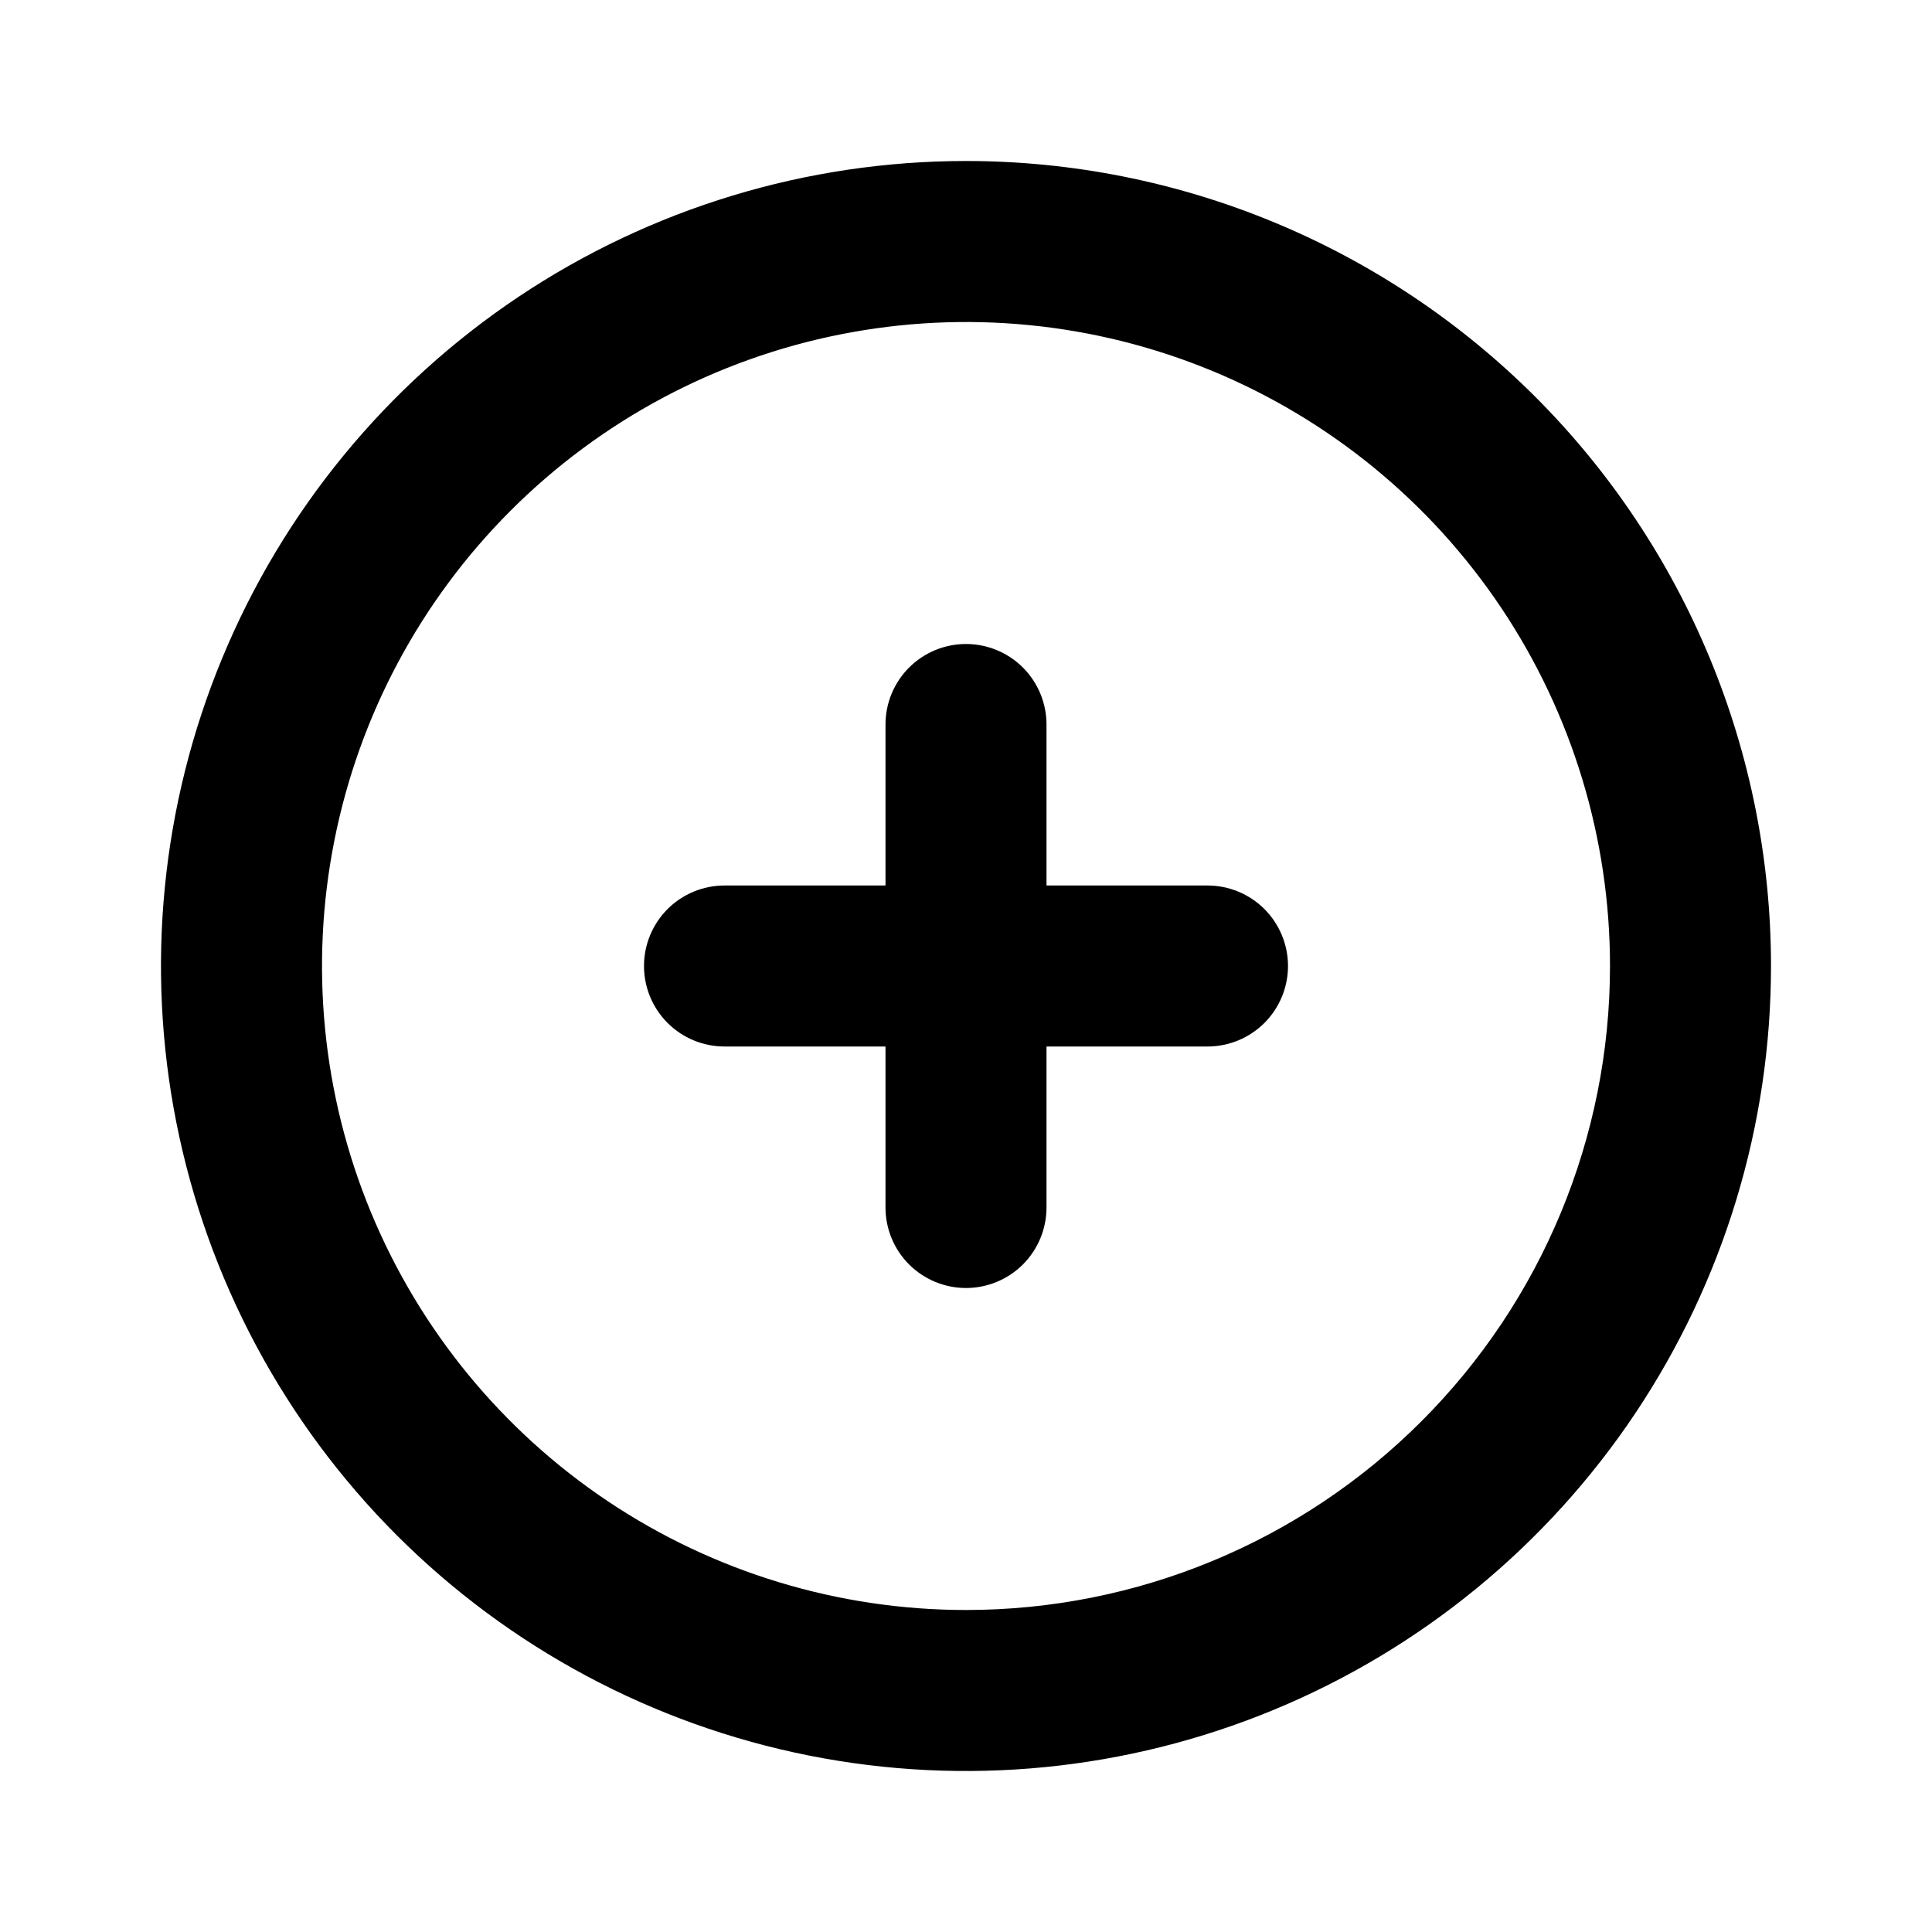 <svg width="36" height="36" viewBox="0 0 36 36" fill="none" xmlns="http://www.w3.org/2000/svg">
<path d="M18 3C15.033 3 12.133 3.88 9.666 5.528C7.2 7.176 5.277 9.519 4.142 12.26C3.006 15.001 2.709 18.017 3.288 20.926C3.867 23.836 5.296 26.509 7.393 28.607C9.491 30.704 12.164 32.133 15.074 32.712C17.983 33.291 20.999 32.993 23.74 31.858C26.481 30.723 28.824 28.8 30.472 26.334C32.12 23.867 33 20.967 33 18C33 16.03 32.612 14.08 31.858 12.26C31.104 10.44 30 8.786 28.607 7.393C27.214 6.001 25.56 4.896 23.74 4.142C21.92 3.388 19.97 3 18 3ZM18 30C15.627 30 13.306 29.296 11.333 27.978C9.36 26.659 7.822 24.785 6.913 22.592C6.005 20.399 5.768 17.987 6.231 15.659C6.694 13.331 7.836 11.193 9.515 9.515C11.193 7.836 13.331 6.694 15.659 6.231C17.987 5.768 20.399 6.005 22.592 6.913C24.785 7.822 26.659 9.36 27.978 11.333C29.296 13.306 30 15.627 30 18C30 21.183 28.736 24.235 26.485 26.485C24.235 28.736 21.183 30 18 30Z" fill="currentColor"/>
<path d="M22.5 16.5H19.5V13.5C19.5 13.102 19.342 12.721 19.061 12.439C18.779 12.158 18.398 12 18 12C17.602 12 17.221 12.158 16.939 12.439C16.658 12.721 16.5 13.102 16.5 13.5V16.5H13.5C13.102 16.5 12.721 16.658 12.439 16.939C12.158 17.221 12 17.602 12 18C12 18.398 12.158 18.779 12.439 19.061C12.721 19.342 13.102 19.5 13.5 19.5H16.5V22.5C16.5 22.898 16.658 23.279 16.939 23.561C17.221 23.842 17.602 24 18 24C18.398 24 18.779 23.842 19.061 23.561C19.342 23.279 19.5 22.898 19.5 22.5V19.5H22.5C22.898 19.5 23.279 19.342 23.561 19.061C23.842 18.779 24 18.398 24 18C24 17.602 23.842 17.221 23.561 16.939C23.279 16.658 22.898 16.5 22.5 16.5Z" fill="currentColor"/>
</svg>
